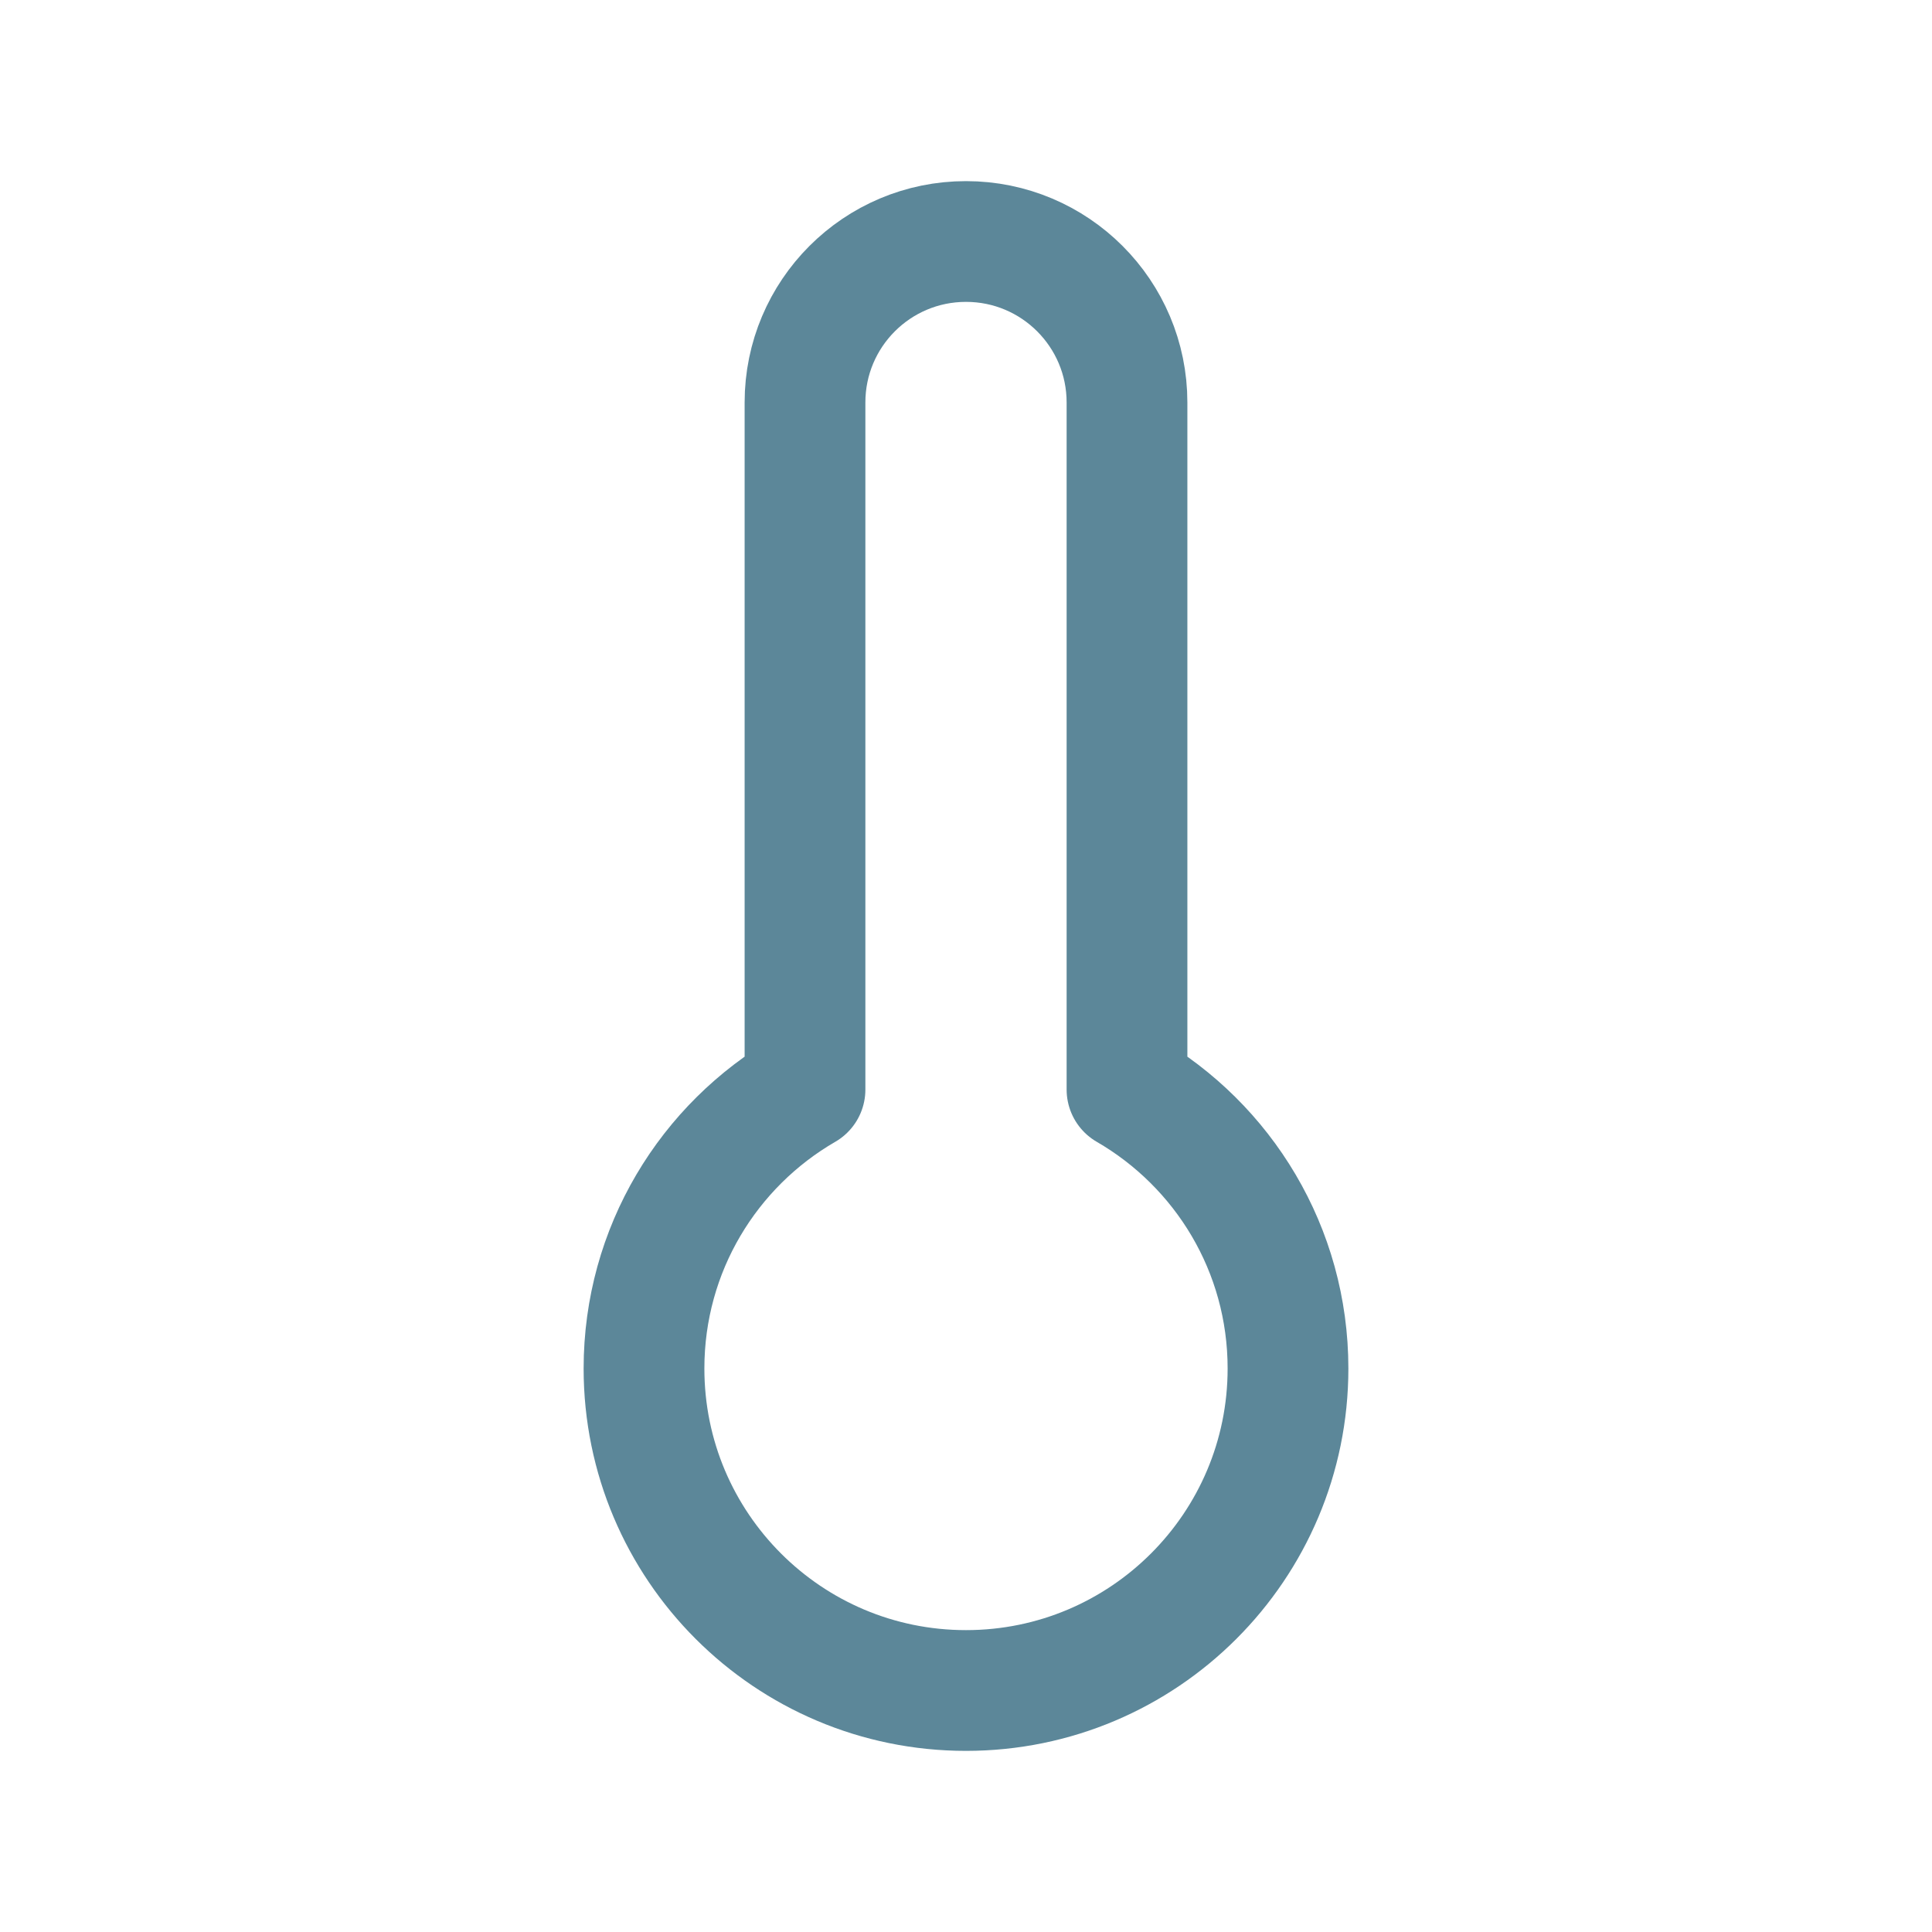 <svg role="img" xmlns="http://www.w3.org/2000/svg" width="48px" height="48px" viewBox="0 0 24 24" aria-labelledby="thermometerIconTitle thermometerIconDesc" stroke="#5c8799" stroke-width="1.5" stroke-linecap="round" stroke-linejoin="round" fill="none" color="#5c8799"> <title id="thermometerIconTitle">Thermometer</title> <desc id="thermometerIconDesc">Icon of a traditional quicksilver thermometer</desc> <path d="M10,13.535 L10,5 C10,3.895 10.895,3 12,3 C13.105,3 14,3.895 14,5 L14,13.535 C15.196,14.227 16,15.519 16,17 C16,19.209 14.209,21 12,21 C9.791,21 8,19.209 8,17 C8,15.519 8.804,14.227 10,13.535 Z"/> </svg>